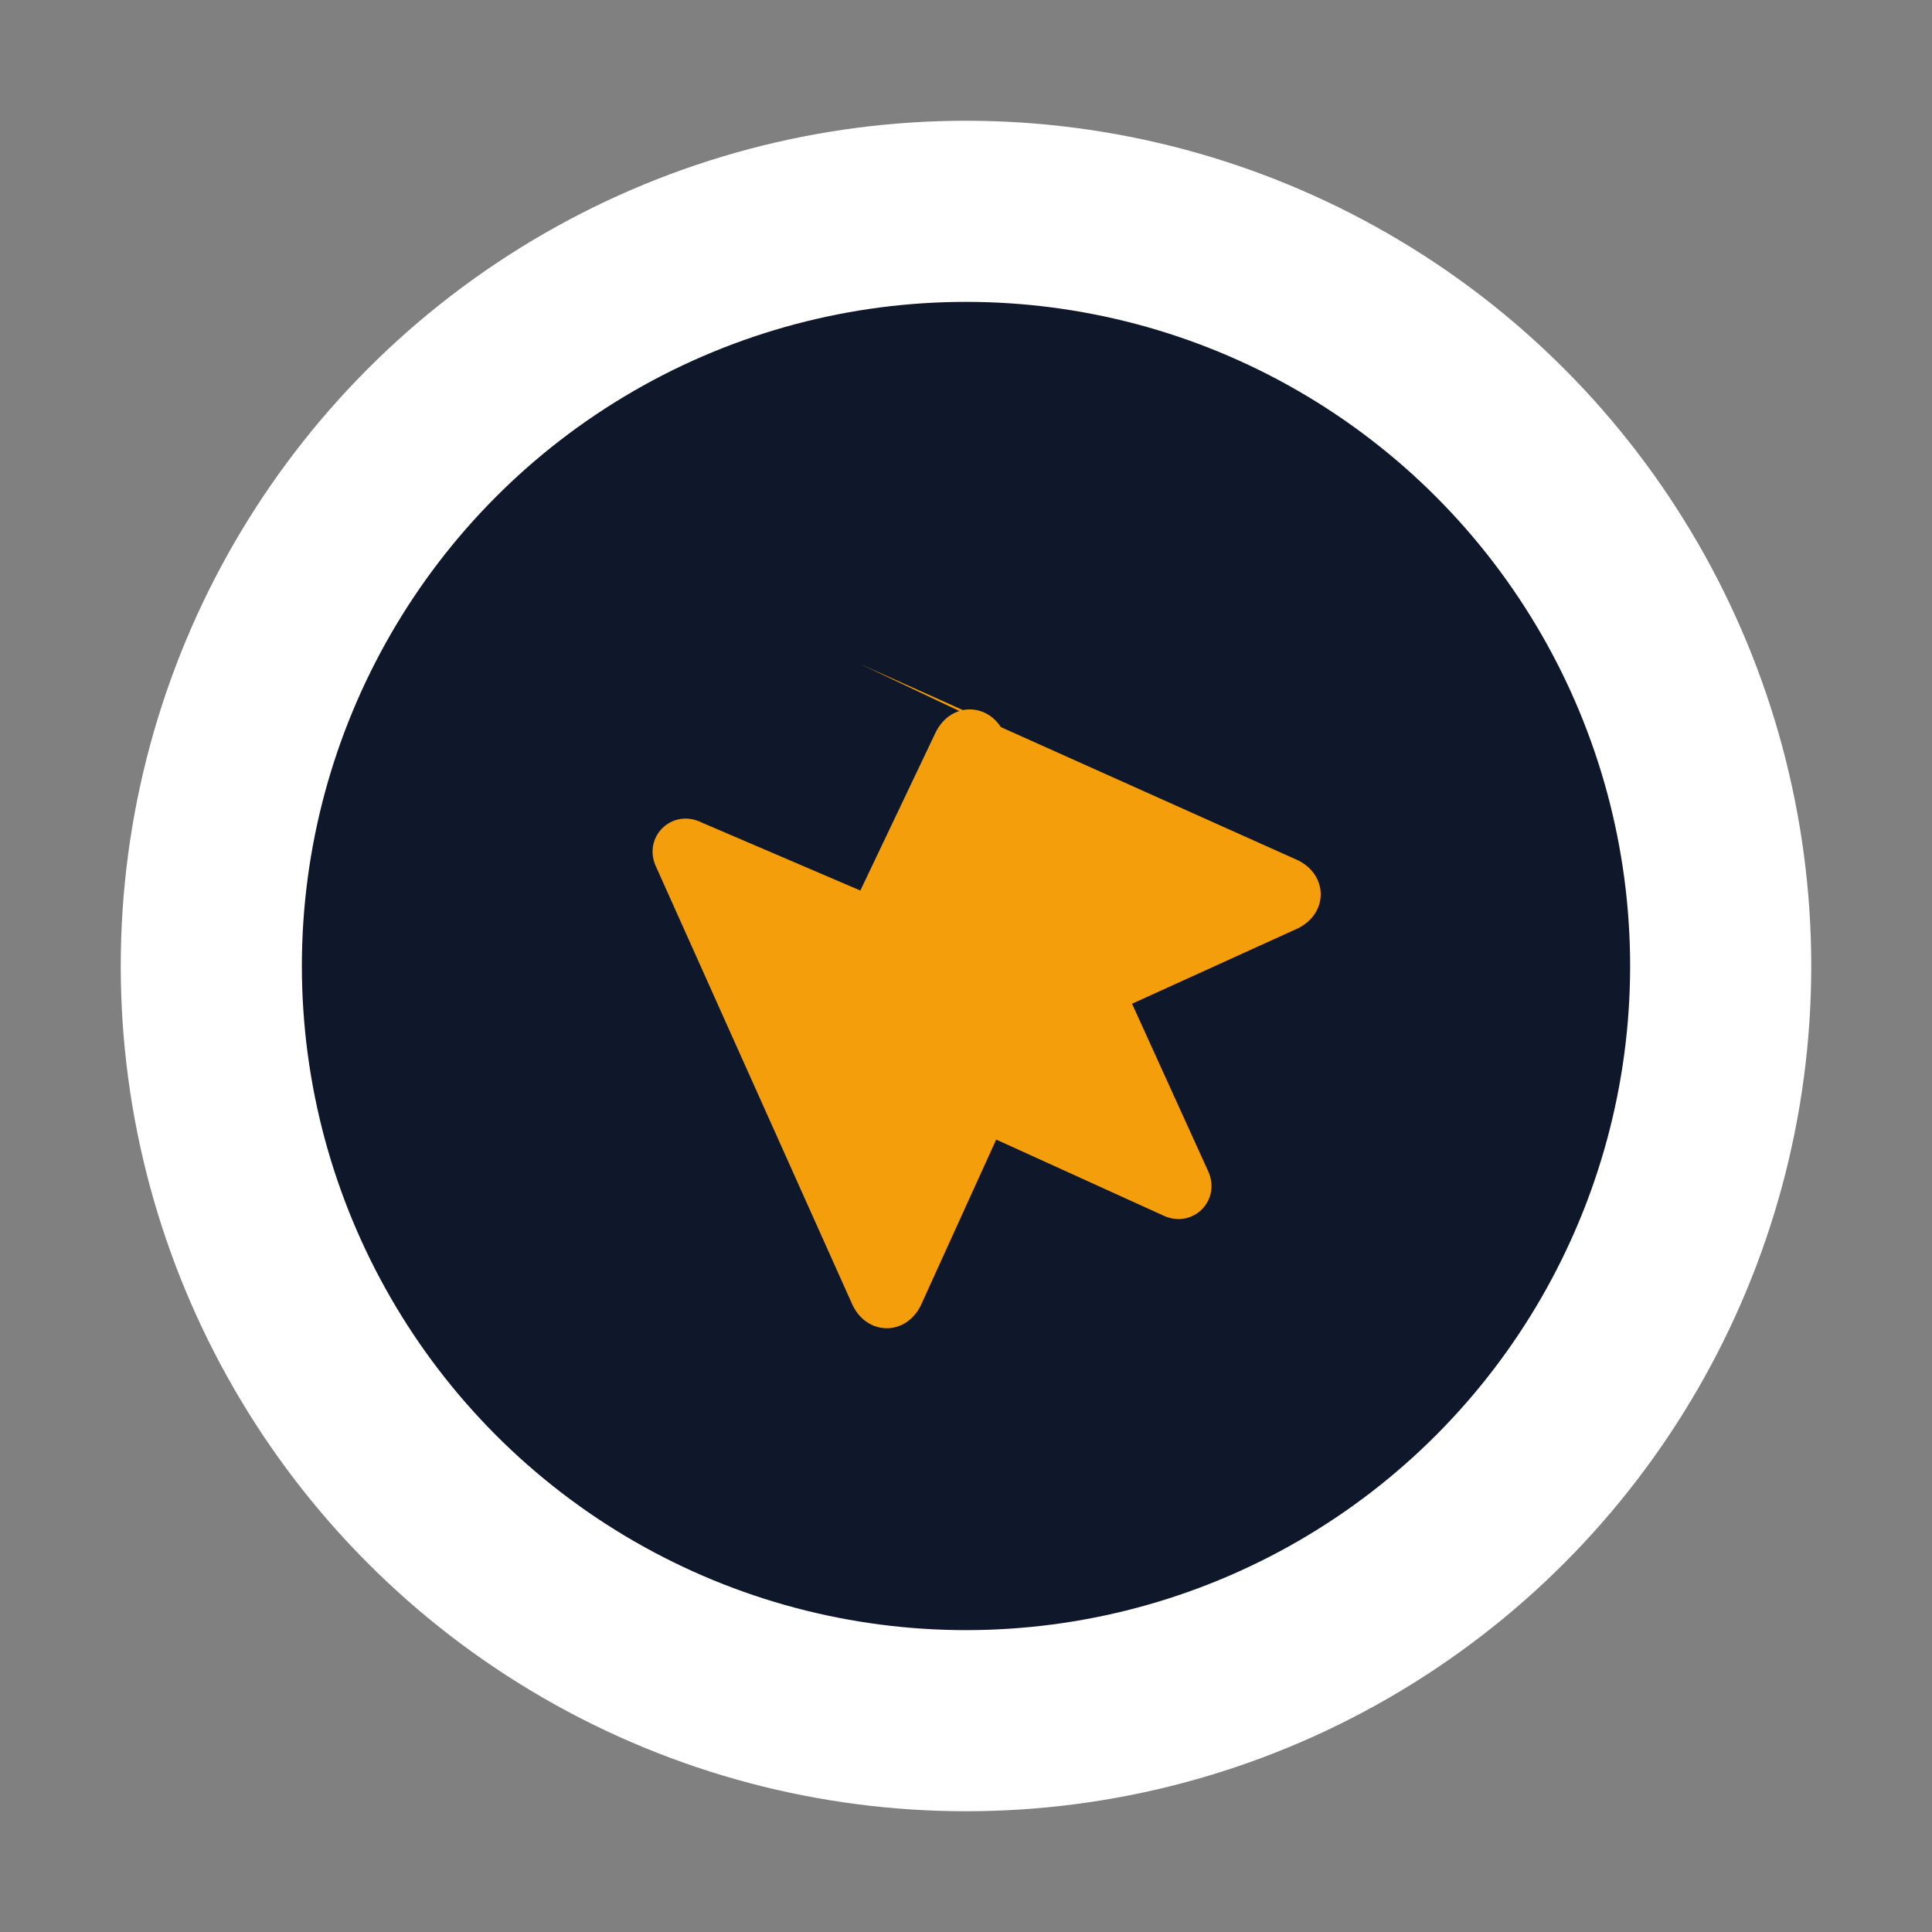 <svg width="256" height="256" viewBox="0 0 256 256" xmlns="http://www.w3.org/2000/svg">
  <rect x="0" y="0" width="256" height="256" fill="#808080" stroke="none"/>
  <style>
    .ring{fill:#ffffff}    /* white ring for dark UI */
    .cursor{fill:#f59e0b}  /* amber-500 */
    .hole{fill:#0f172a}    /* slate-900 inner to define the ring */
  </style>
  <circle cx="128" cy="128" r="112" class="ring"/>
  <circle cx="128" cy="128" r="88" class="hole"/>
  <path class="cursor" d="M114 88l58 26c4 2 4 7 0 9l-22 10 10 22c2 4-2 8-6 6l-22-10-10 22c-2 4-7 4-9 0l-26-58c-2-4 2-8 6-6l21 9 10-21c2-4 7-4 9 0z"/>
</svg>
